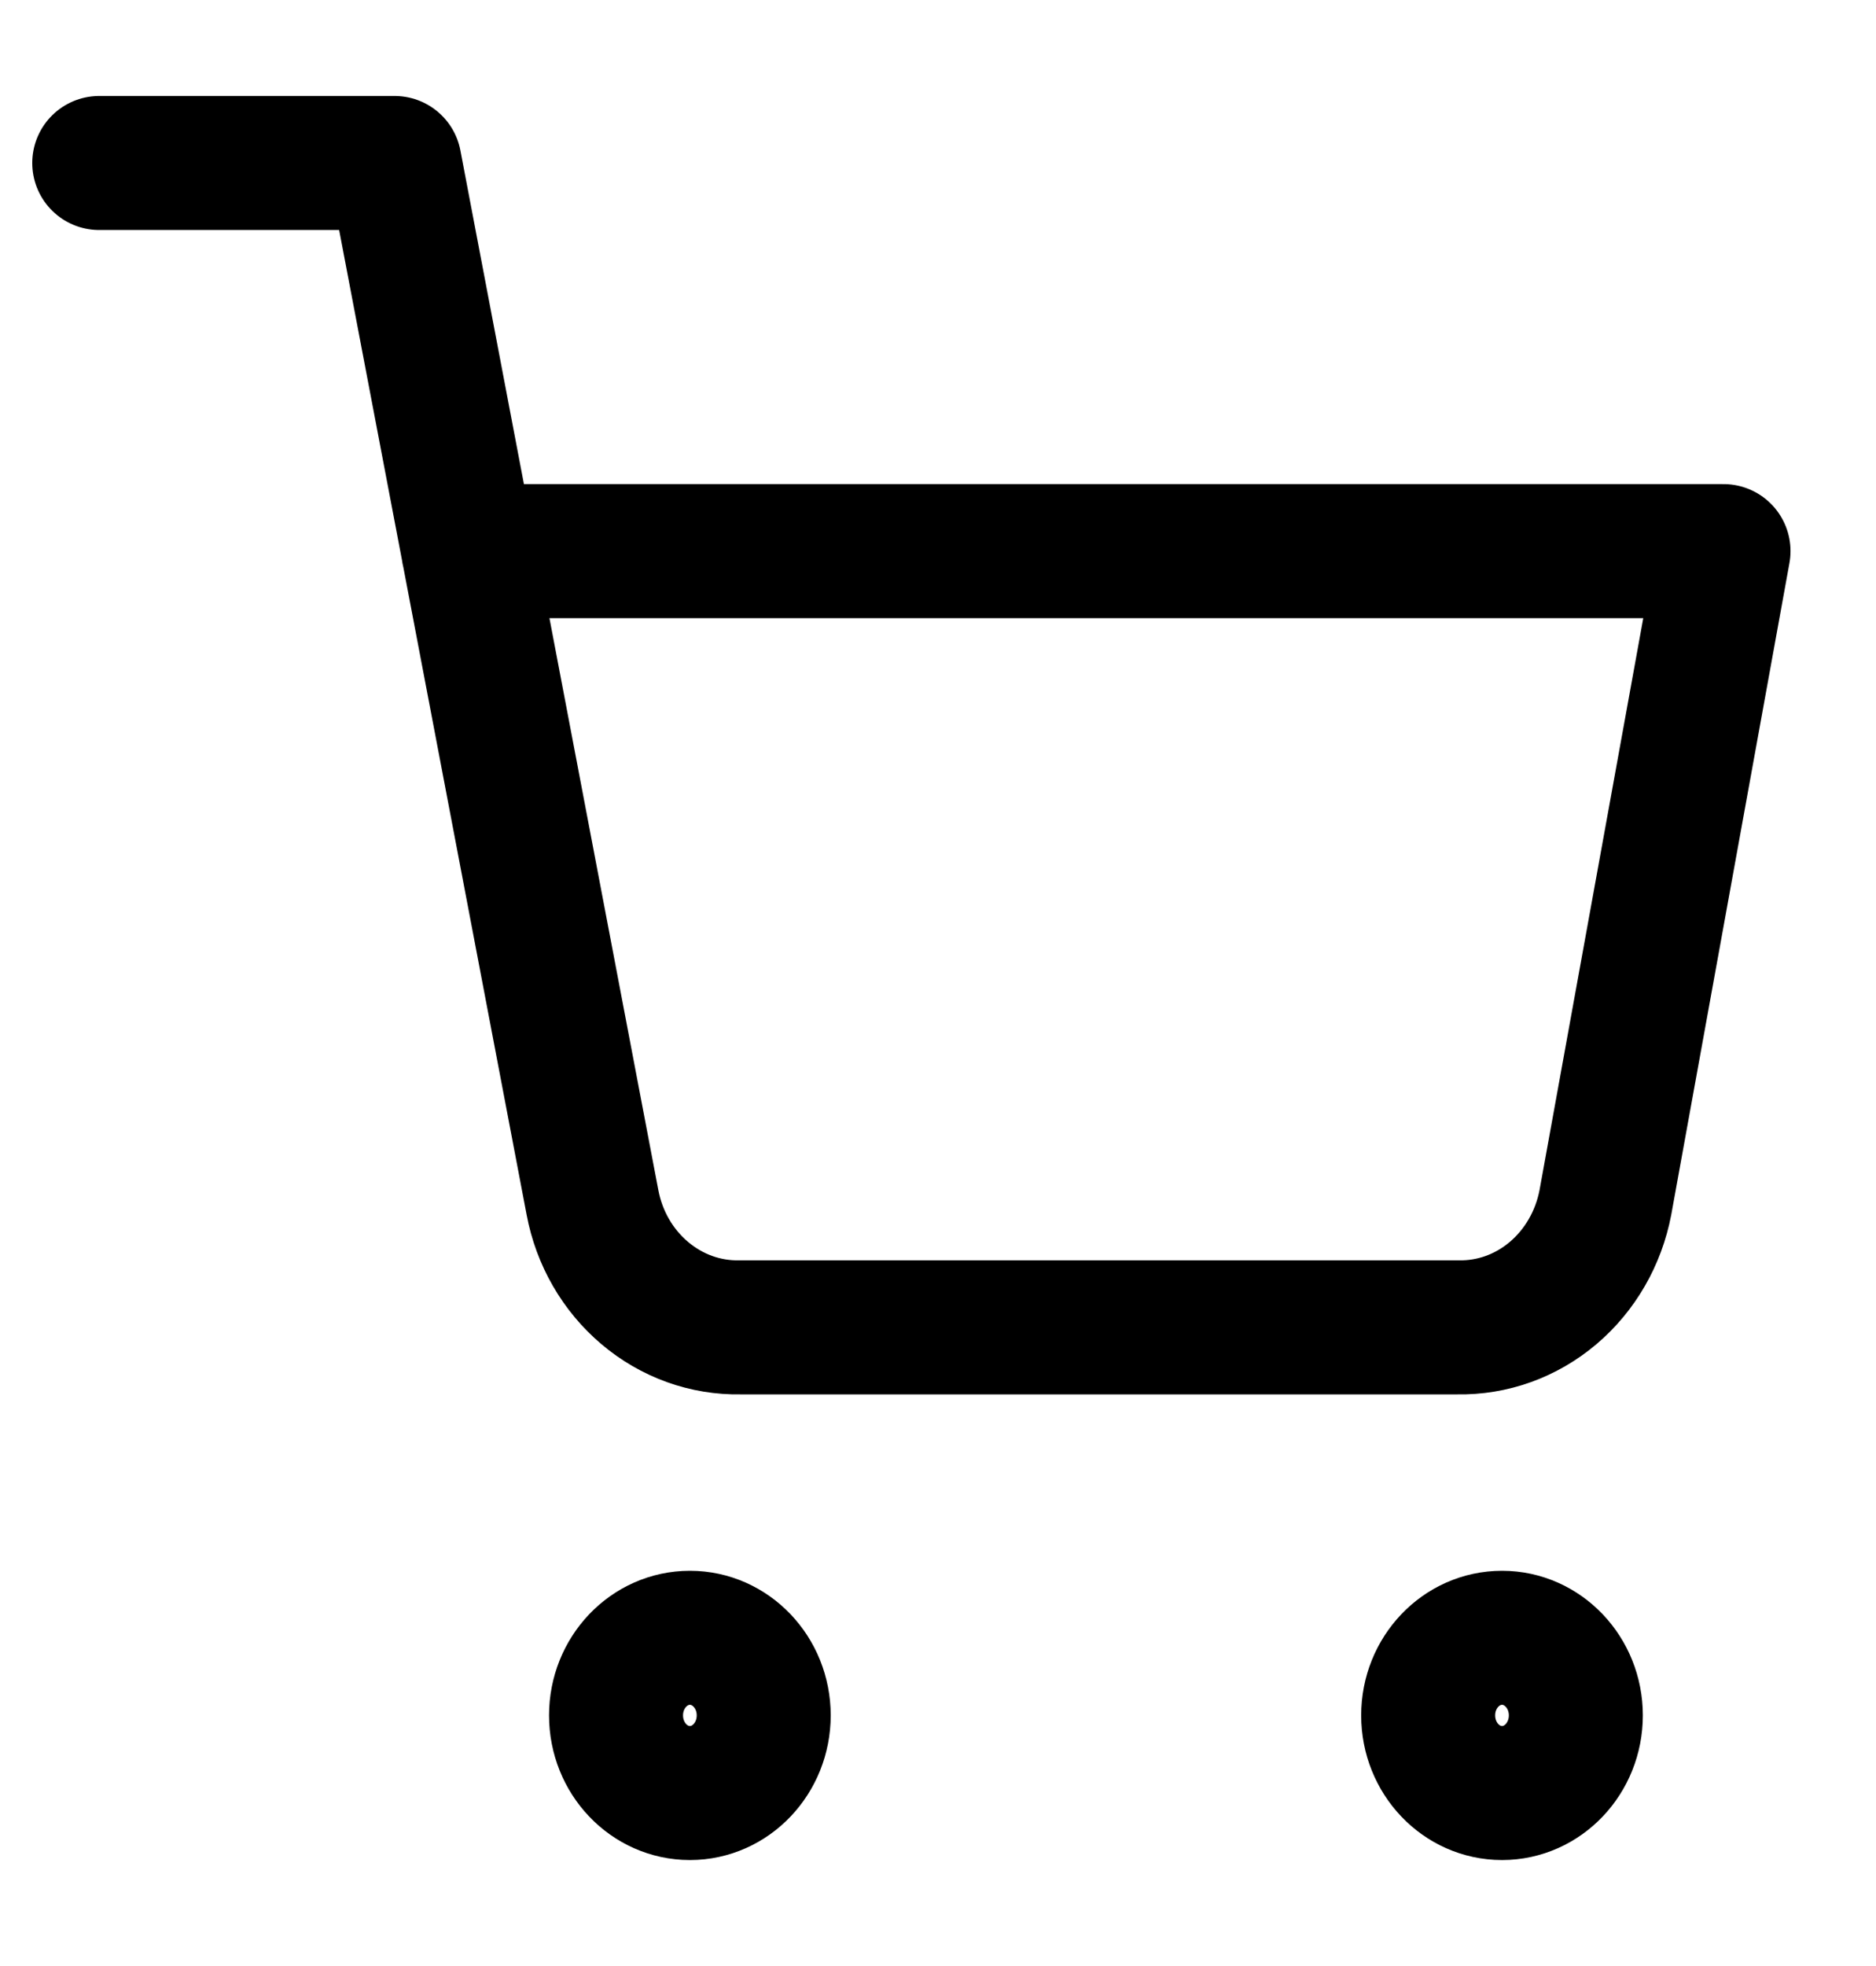 <svg width="21" height="22" viewBox="0 0 21 22" fill="none" xmlns="http://www.w3.org/2000/svg">
  <path
    d="M7.723 20.064C8.179 20.064 8.549 19.675 8.549 19.195C8.549 18.716 8.179 18.327 7.723 18.327C7.266 18.327 6.896 18.716 6.896 19.195C6.896 19.675 7.266 20.064 7.723 20.064Z"
    stroke="black" stroke-width="1.5" stroke-linecap="round" stroke-linejoin="round" />
  <path
    d="M16.814 20.064C17.27 20.064 17.64 19.675 17.64 19.195C17.64 18.716 17.27 18.327 16.814 18.327C16.357 18.327 15.987 18.716 15.987 19.195C15.987 19.675 16.357 20.064 16.814 20.064Z"
    stroke="black" stroke-width="1.5" stroke-linecap="round" stroke-linejoin="round" />
  <path
    d="M1.111 1.824H4.417L6.632 13.454C6.707 13.854 6.914 14.213 7.217 14.469C7.519 14.725 7.897 14.861 8.285 14.853H16.318C16.706 14.861 17.084 14.725 17.386 14.469C17.688 14.213 17.895 13.854 17.971 13.454L19.293 6.167H5.243"
    stroke="black" stroke-width="1.5" stroke-linecap="round" stroke-linejoin="round" />
</svg>